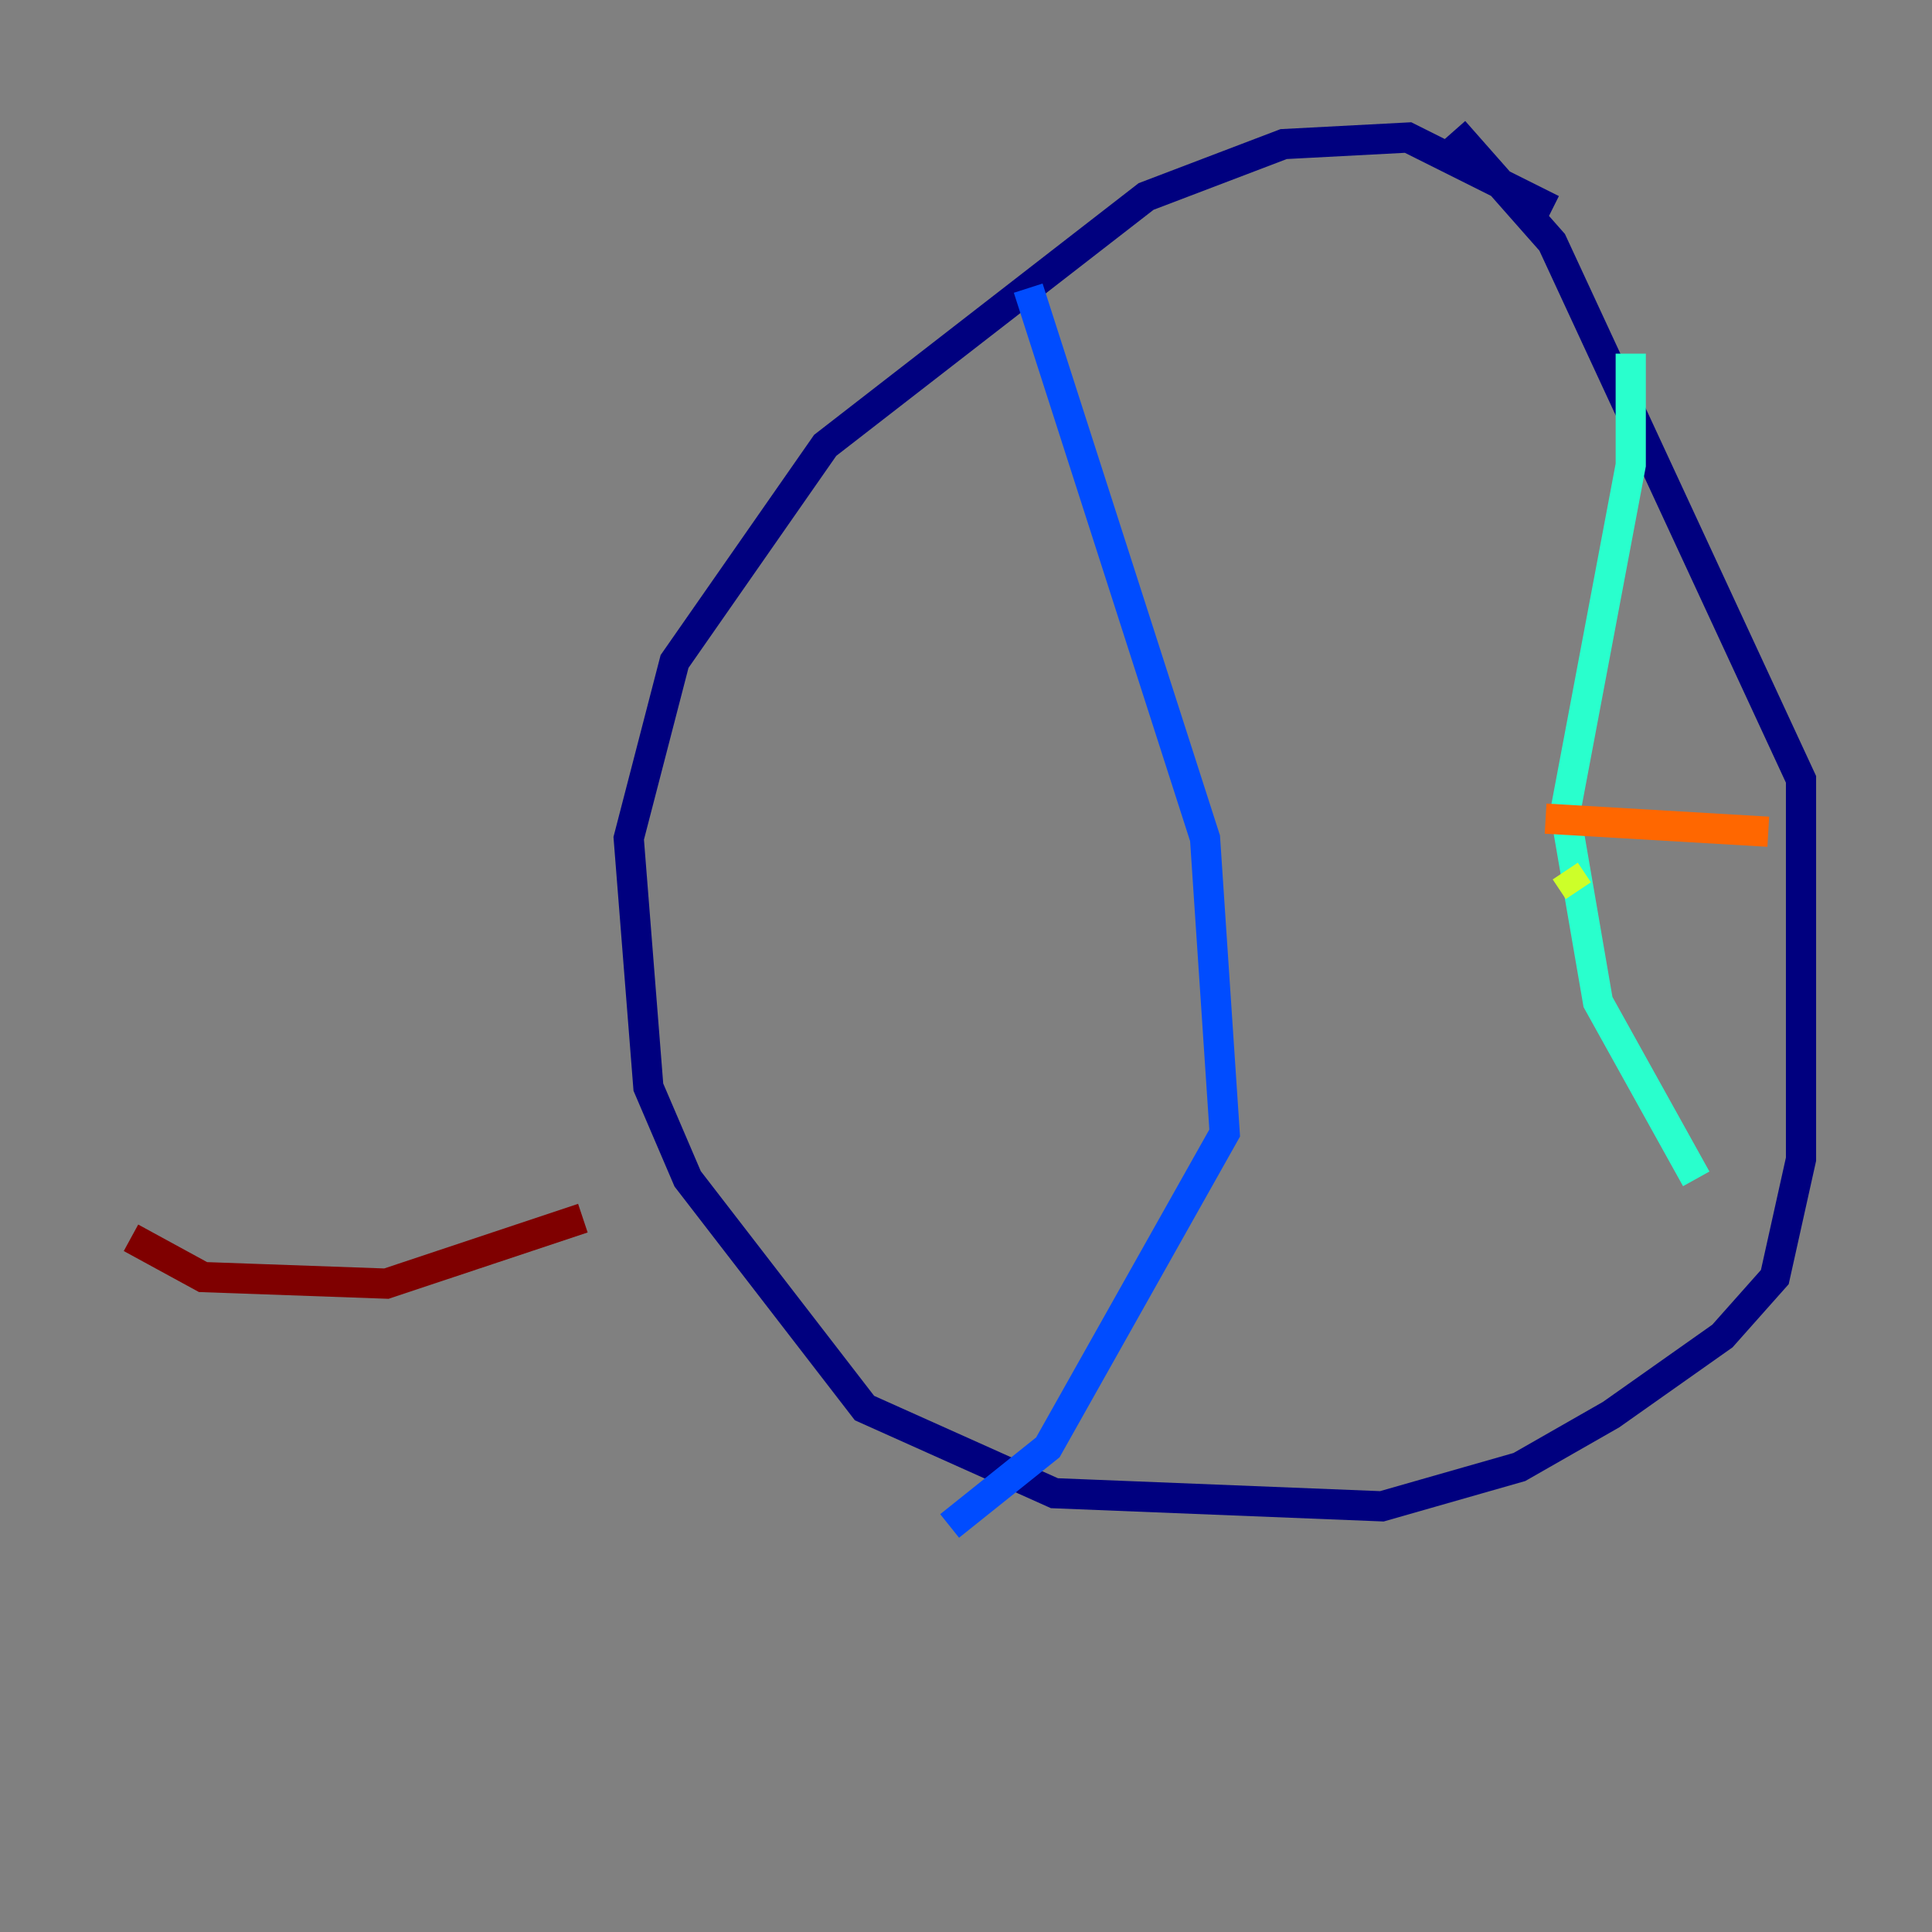 <?xml version="1.0" encoding="utf-8" ?>
<svg baseProfile="tiny" height="128" version="1.2" viewBox="0,0,128,128" width="128" xmlns="http://www.w3.org/2000/svg" xmlns:ev="http://www.w3.org/2001/xml-events" xmlns:xlink="http://www.w3.org/1999/xlink"><rect x="0" y="0" width="128" height="128" fill="#808080" stroke="none"/><defs /><polyline fill="none" points="102.834,13.885 93.288,9.112 85.044,9.546 75.932,13.017 54.671,29.505 44.691,43.824 41.654,55.539 42.956,72.027 45.559,78.102 57.275,93.288 69.858,98.929 91.552,99.797 100.664,97.193 106.739,93.722 114.115,88.515 117.586,84.61 119.322,76.8 119.322,51.634 102.834,16.054 96.325,8.678" stroke="#00007f" stroke-width="2" /><polyline fill="none" points="68.122,19.091 79.837,55.539 81.139,75.064 69.424,95.891 62.915,101.098" stroke="#004cff" stroke-width="2" /><polyline fill="none" points="108.041,23.43 108.041,30.807 103.702,53.803 105.871,66.386 112.38,78.102" stroke="#29ffcd" stroke-width="2" /><polyline fill="none" points="104.57,59.01 103.702,57.709" stroke="#cdff29" stroke-width="2" /><polyline fill="none" points="102.4,54.237 117.153,55.105" stroke="#ff6700" stroke-width="2" /><polyline fill="none" points="8.678,82.007 13.451,84.61 25.6,85.044 38.617,80.705" stroke="#7f0000" stroke-width="2" /></svg>